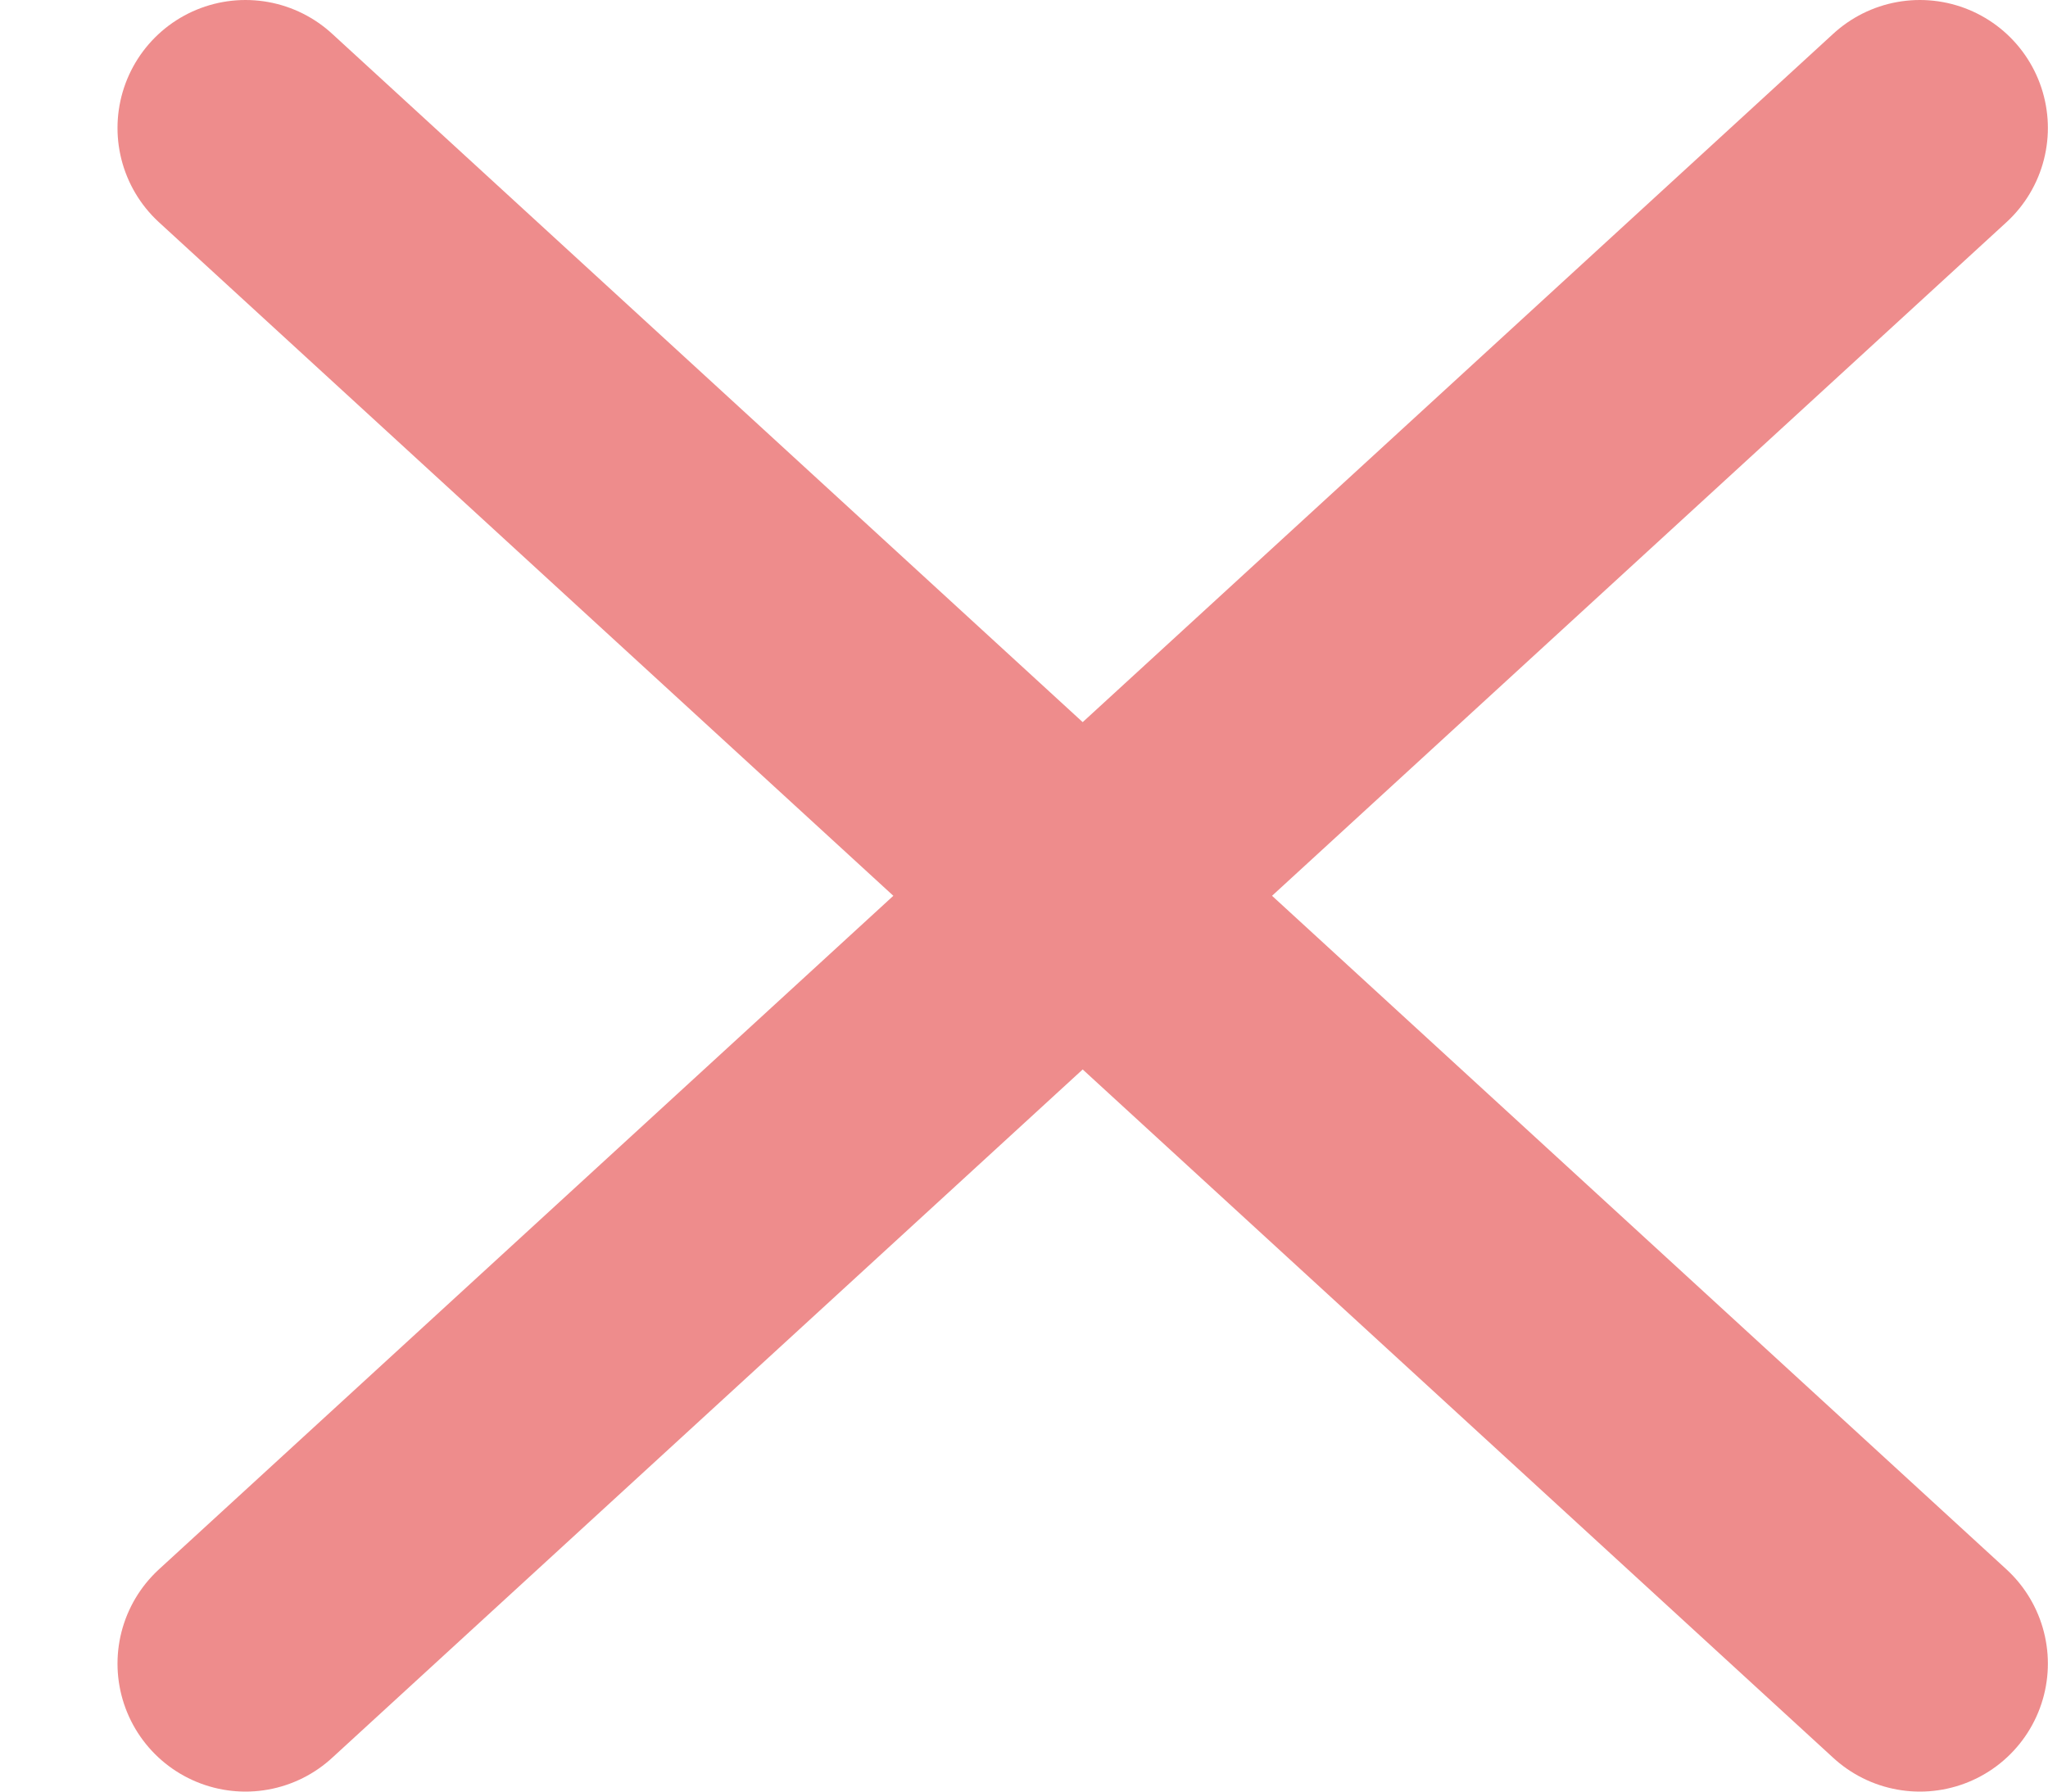 <svg width="16" height="14" viewBox="0 0 16 14" fill="none" xmlns="http://www.w3.org/2000/svg">
<path d="M1.918 1L14.999 13M1.918 13L14.999 1" stroke="#EE8C8C" stroke-width="2" stroke-linecap="round"/>
</svg>
